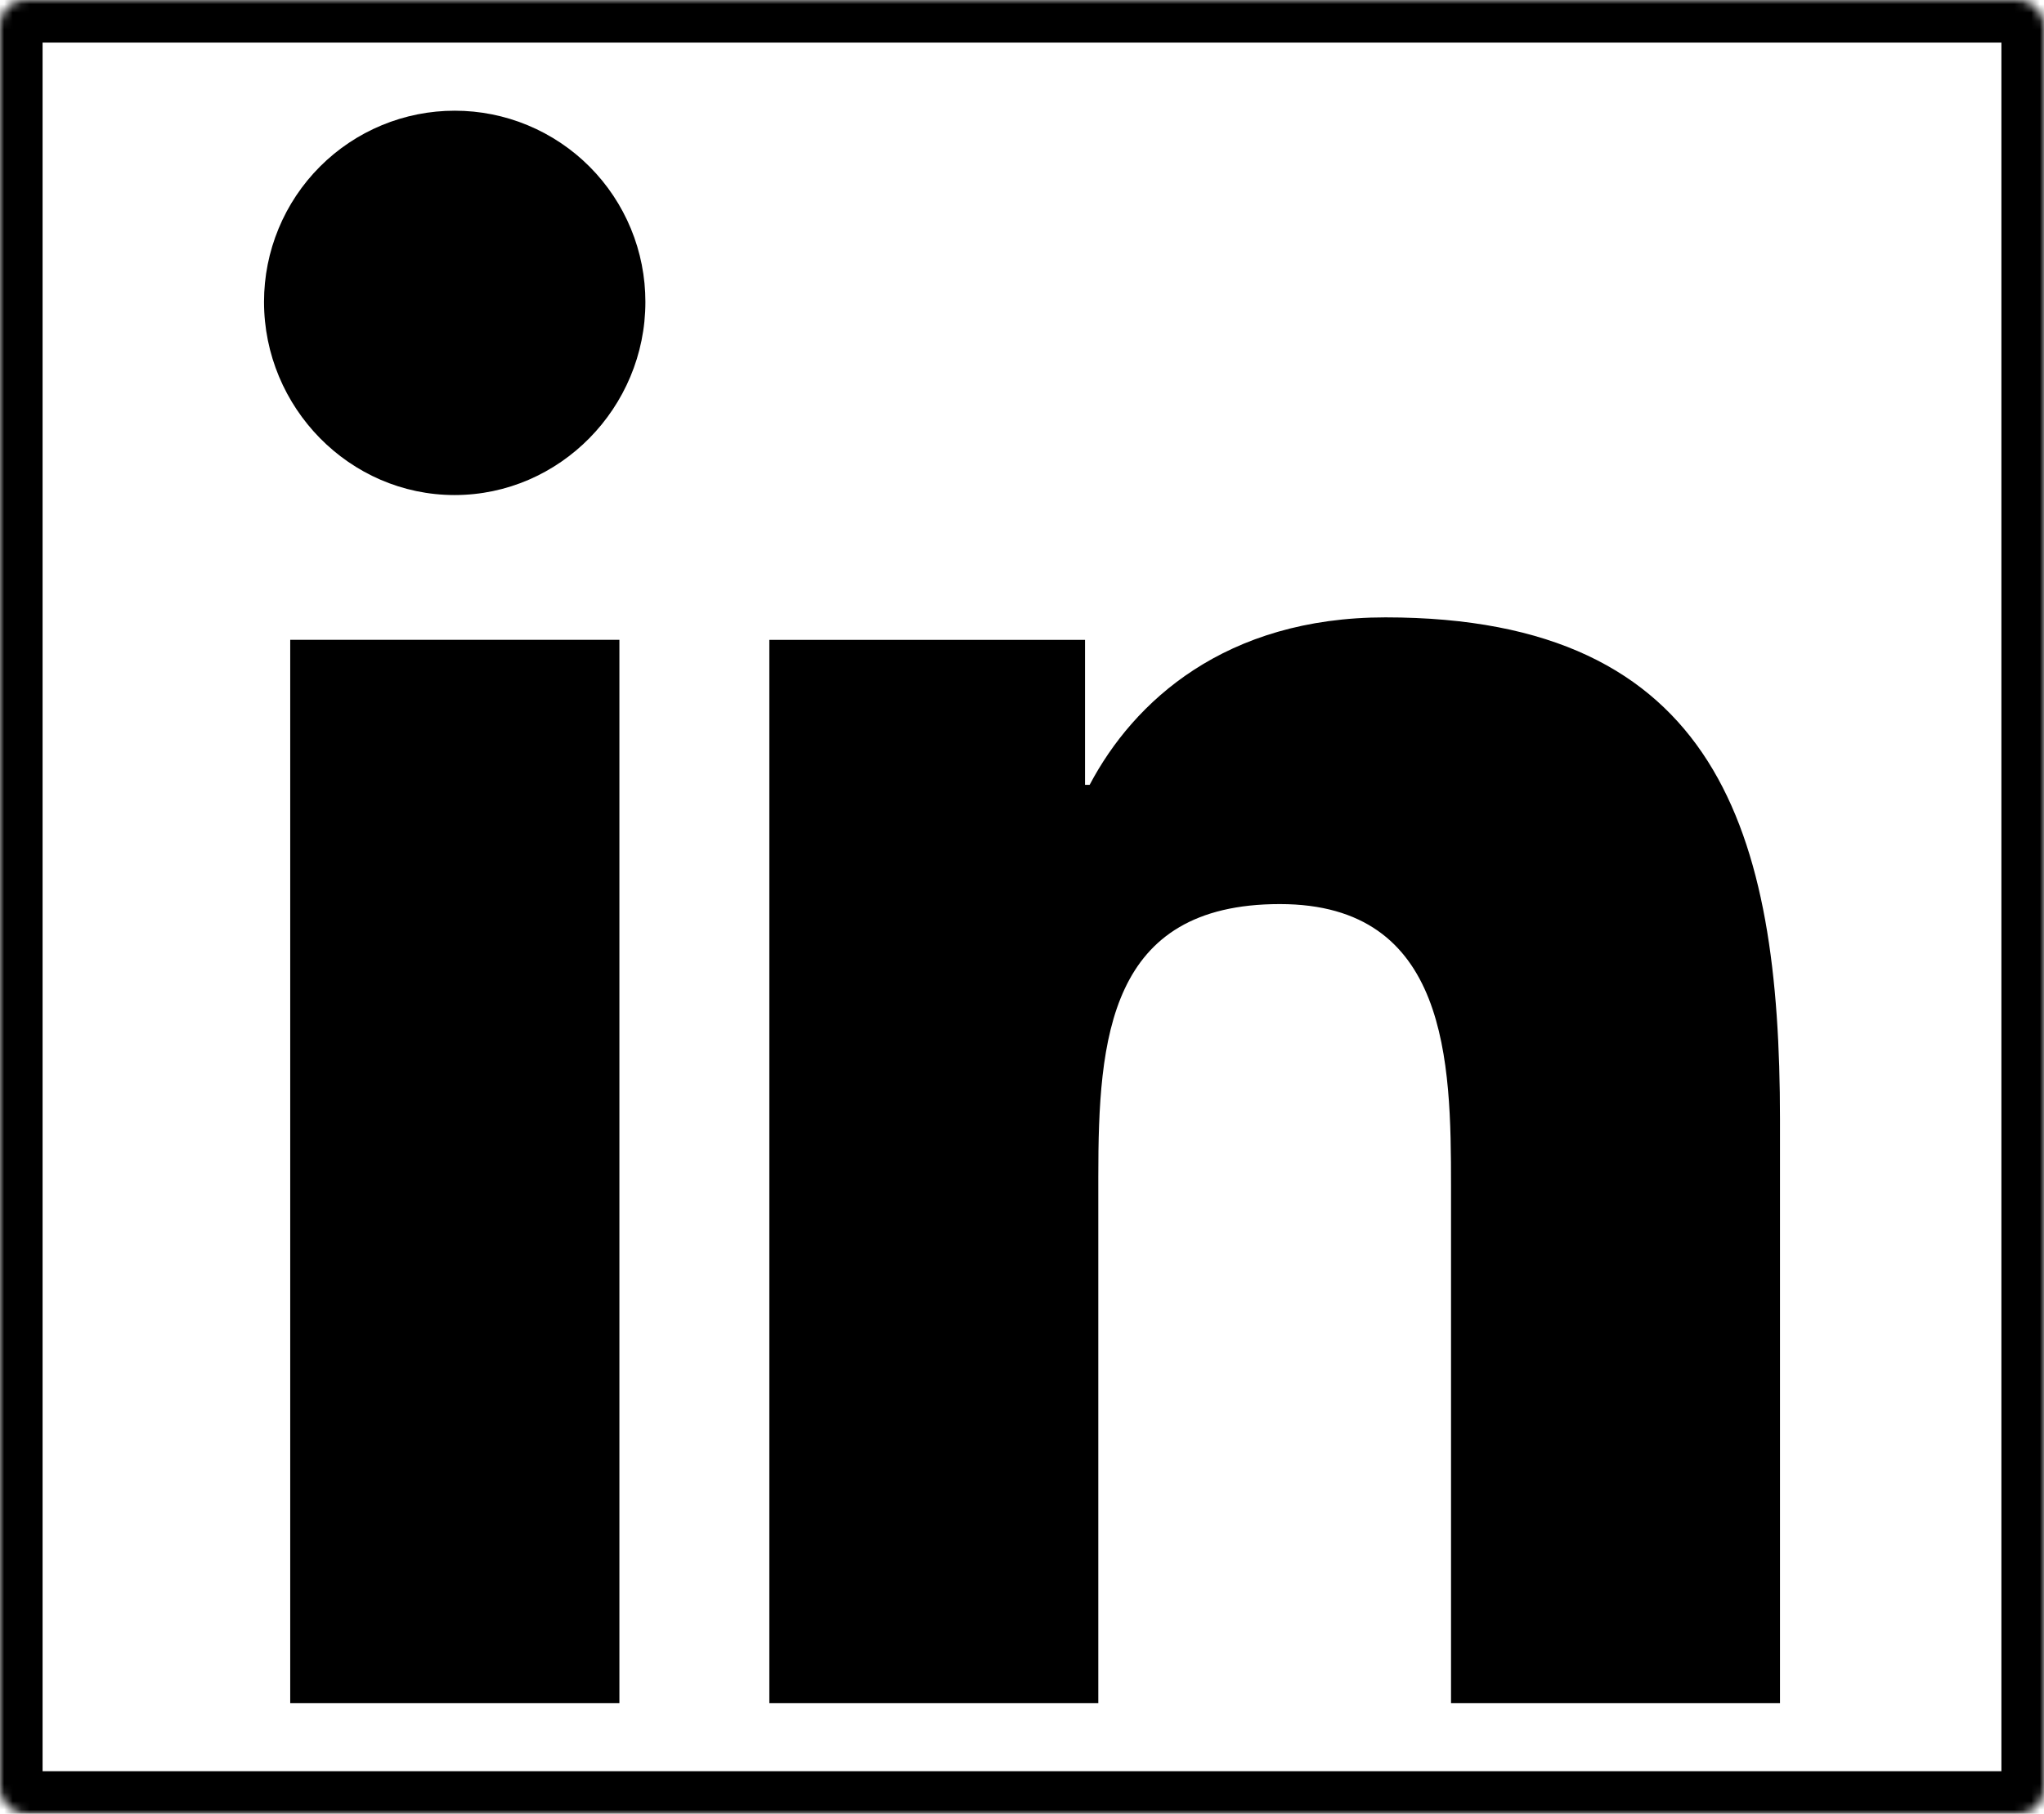<svg width="240" height="213" viewBox="0 0 240 213" fill="none" xmlns="http://www.w3.org/2000/svg">
<path d="M53.403 13C50.462 12.998 47.55 13.576 44.833 14.703C42.115 15.83 39.646 17.482 37.566 19.566C35.485 21.65 33.835 24.124 32.708 26.848C31.581 29.572 31.001 32.491 31 35.44C31 47.85 41.027 58.135 53.377 58.135C65.744 58.135 75.78 47.85 75.78 35.457C75.782 32.509 75.205 29.589 74.081 26.864C72.958 24.14 71.31 21.664 69.232 19.578C67.153 17.493 64.686 15.839 61.97 14.71C59.254 13.581 56.343 13 53.403 13V13ZM162.678 72.5C143.869 72.5 133.113 82.36 127.942 92.169H127.4V75.144H90.333V200H128.959V138.197C128.959 121.911 130.18 106.169 150.277 106.169C170.086 106.169 170.374 124.741 170.374 139.225V200H209V131.422C209 97.864 201.804 72.5 162.678 72.5ZM34.077 75.135V200H72.728V75.135H34.077V75.135Z" fill="black"/>
<mask id="path-2-inside-1" fill="white">
<rect width="240" height="213" rx="3"/>
</mask>
<rect width="240" height="213" rx="3" stroke="black" stroke-width="10" mask="url(#path-2-inside-1)"/>
</svg>
